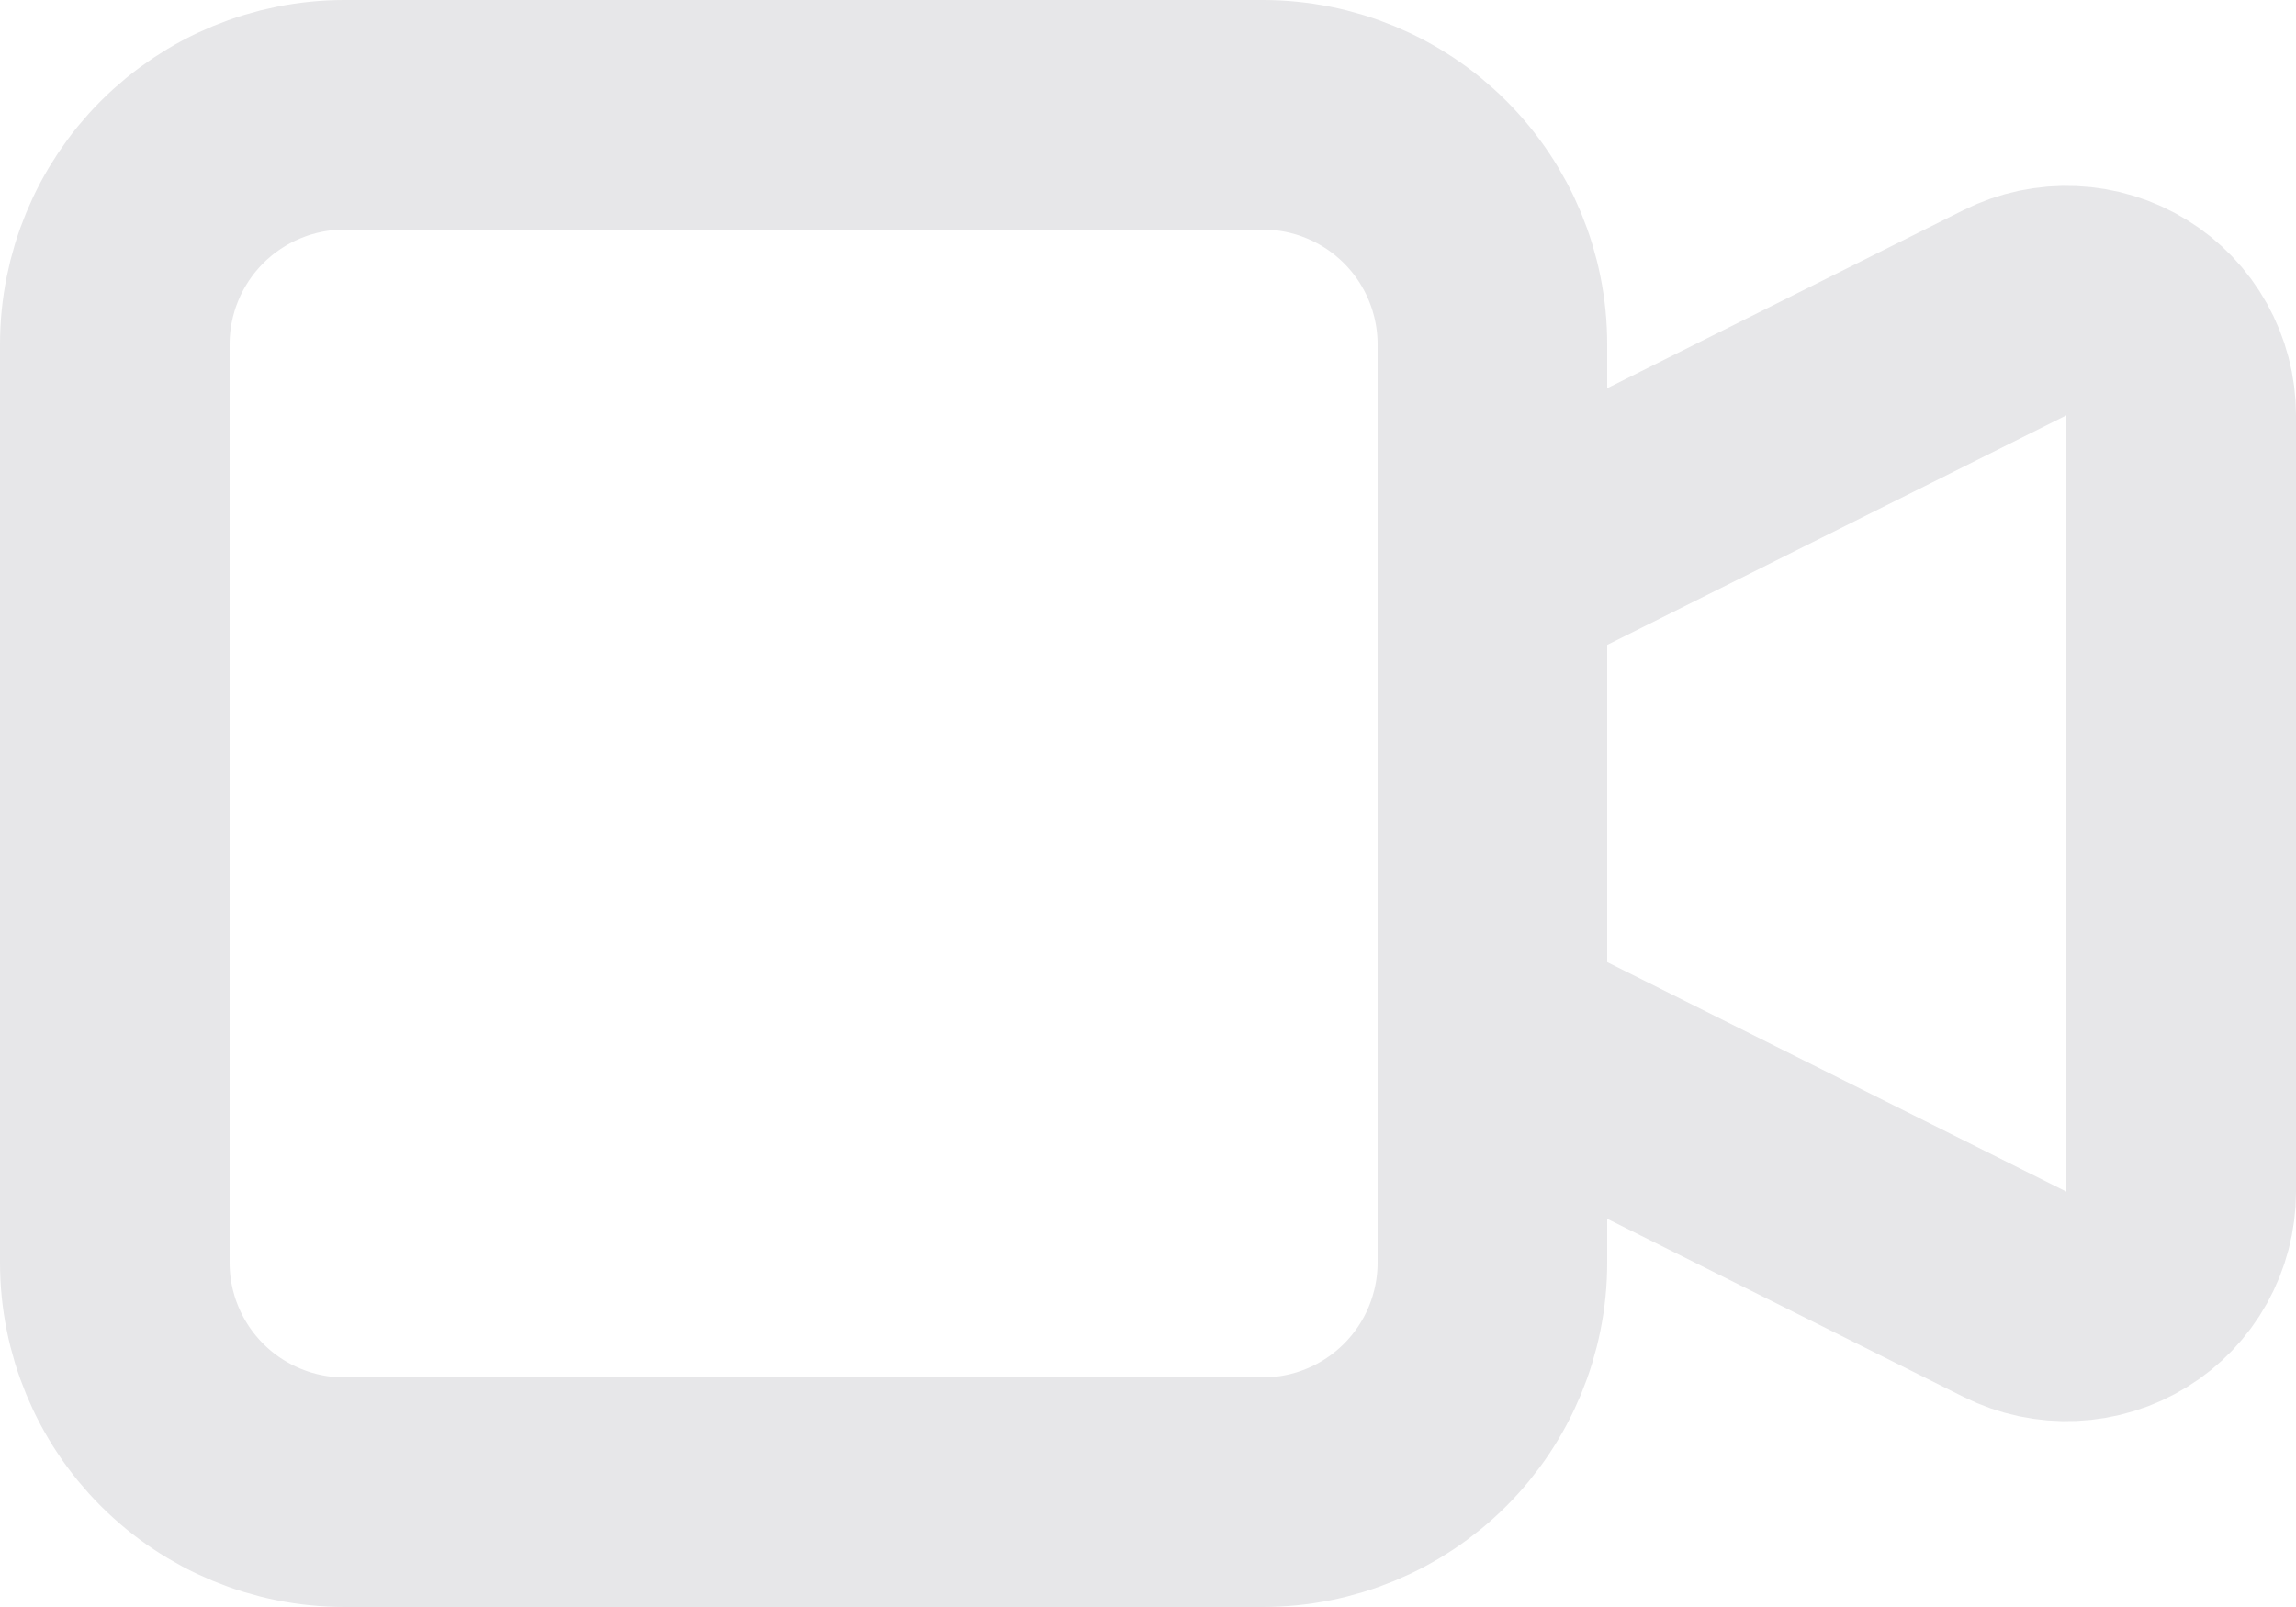 <svg width="20" height="14" viewBox="0 0 20 14" fill="none" xmlns="http://www.w3.org/2000/svg">
<path d="M13 5L17.553 2.724C17.705 2.648 17.875 2.612 18.045 2.62C18.215 2.627 18.381 2.678 18.526 2.768C18.671 2.857 18.79 2.982 18.873 3.131C18.956 3.28 19 3.448 19 3.618V10.382C19 10.552 18.956 10.72 18.873 10.869C18.79 11.018 18.671 11.143 18.526 11.232C18.381 11.322 18.215 11.373 18.045 11.38C17.875 11.388 17.705 11.352 17.553 11.276L13 9V5ZM1 3C1 2.47 1.211 1.961 1.586 1.586C1.961 1.211 2.47 1 3 1H11C11.53 1 12.039 1.211 12.414 1.586C12.789 1.961 13 2.47 13 3V11C13 11.53 12.789 12.039 12.414 12.414C12.039 12.789 11.53 13 11 13H3C2.47 13 1.961 12.789 1.586 12.414C1.211 12.039 1 11.53 1 11V3Z" stroke="#E7E7E9" stroke-width="2" stroke-linecap="round" stroke-linejoin="round"/>
</svg>
